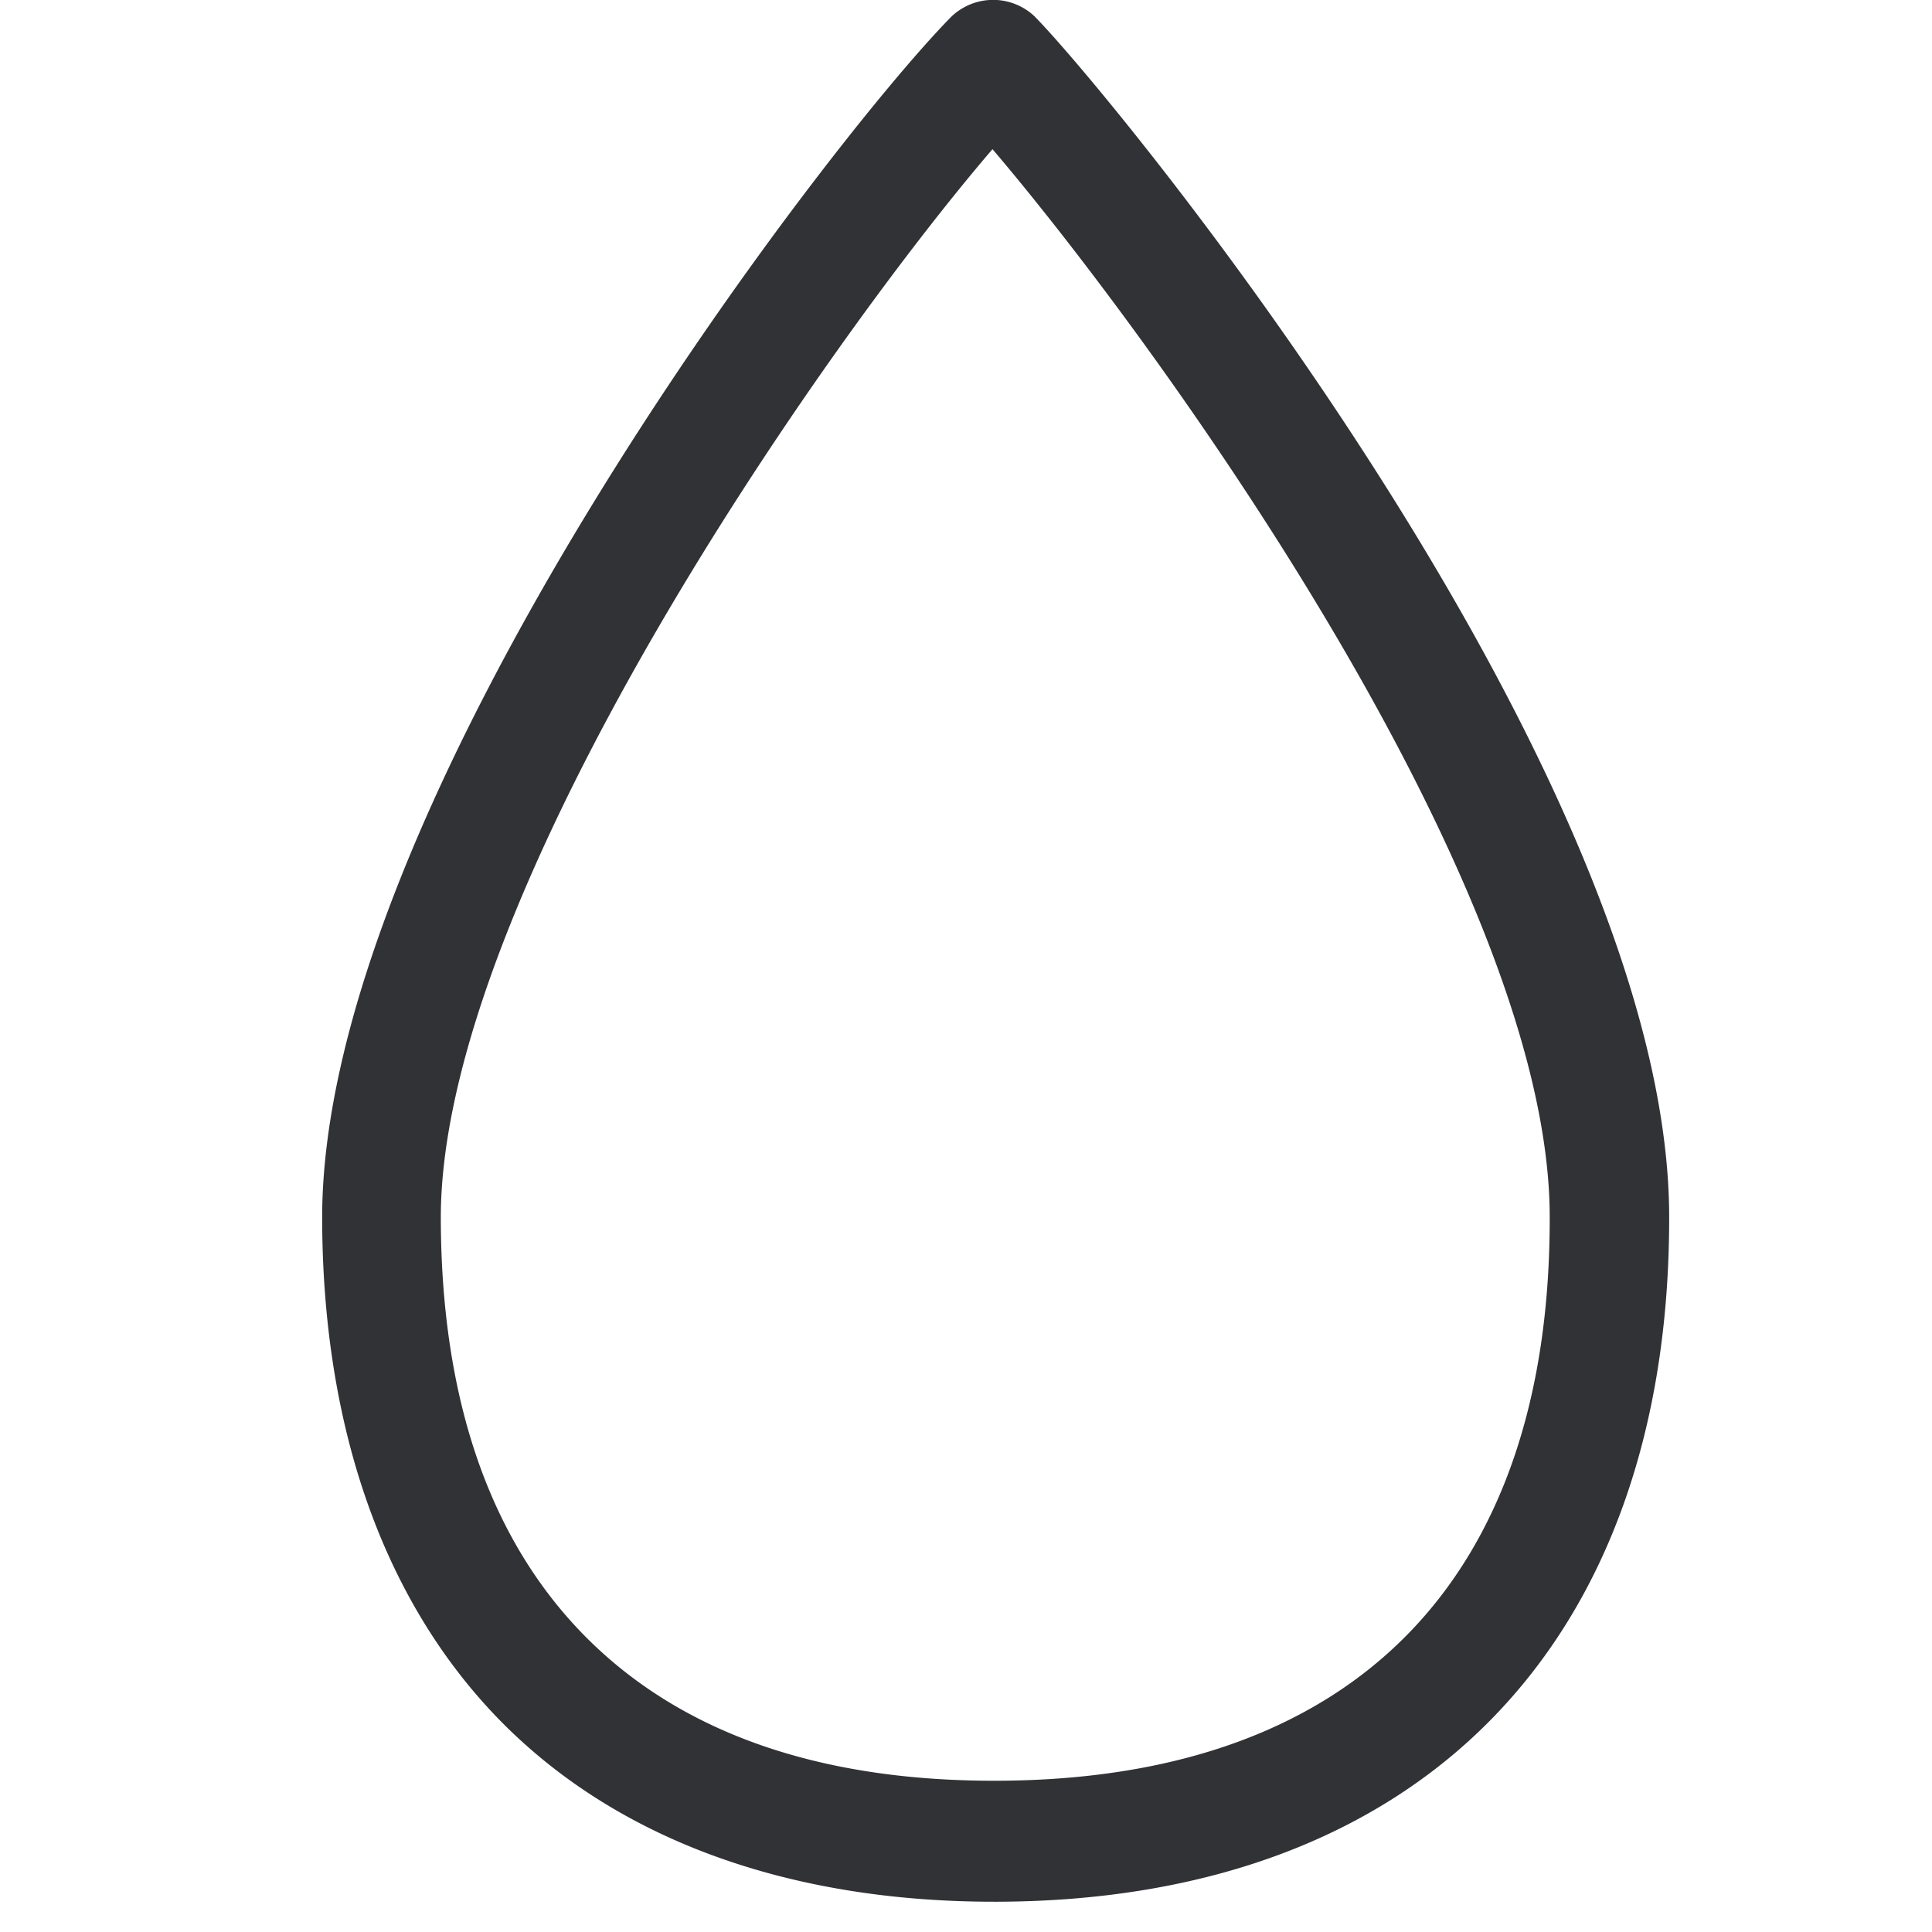 <svg width="24" height="24" xmlns="http://www.w3.org/2000/svg"><path d="M12.387 22.121h-.04c-2.189 0-3.897-.602-5.076-1.792-1.184-1.196-1.789-2.94-1.795-5.186-.014-3.99 4.722-10.807 6.853-13.29 1.943 2.278 6.908 9.061 6.922 13.246.016 4.514-2.424 7.009-6.864 7.022M12.86.211a.75.75 0 00-1.046 0c-1.593 1.62-7.828 9.786-7.812 14.935.007 2.622.78 4.78 2.232 6.249 1.446 1.459 3.56 2.229 6.118 2.229h.04c5.237-.017 8.357-3.204 8.343-8.528-.02-5.533-6.897-13.89-7.875-14.884" fill="#313235" fill-rule="nonzero"/></svg>